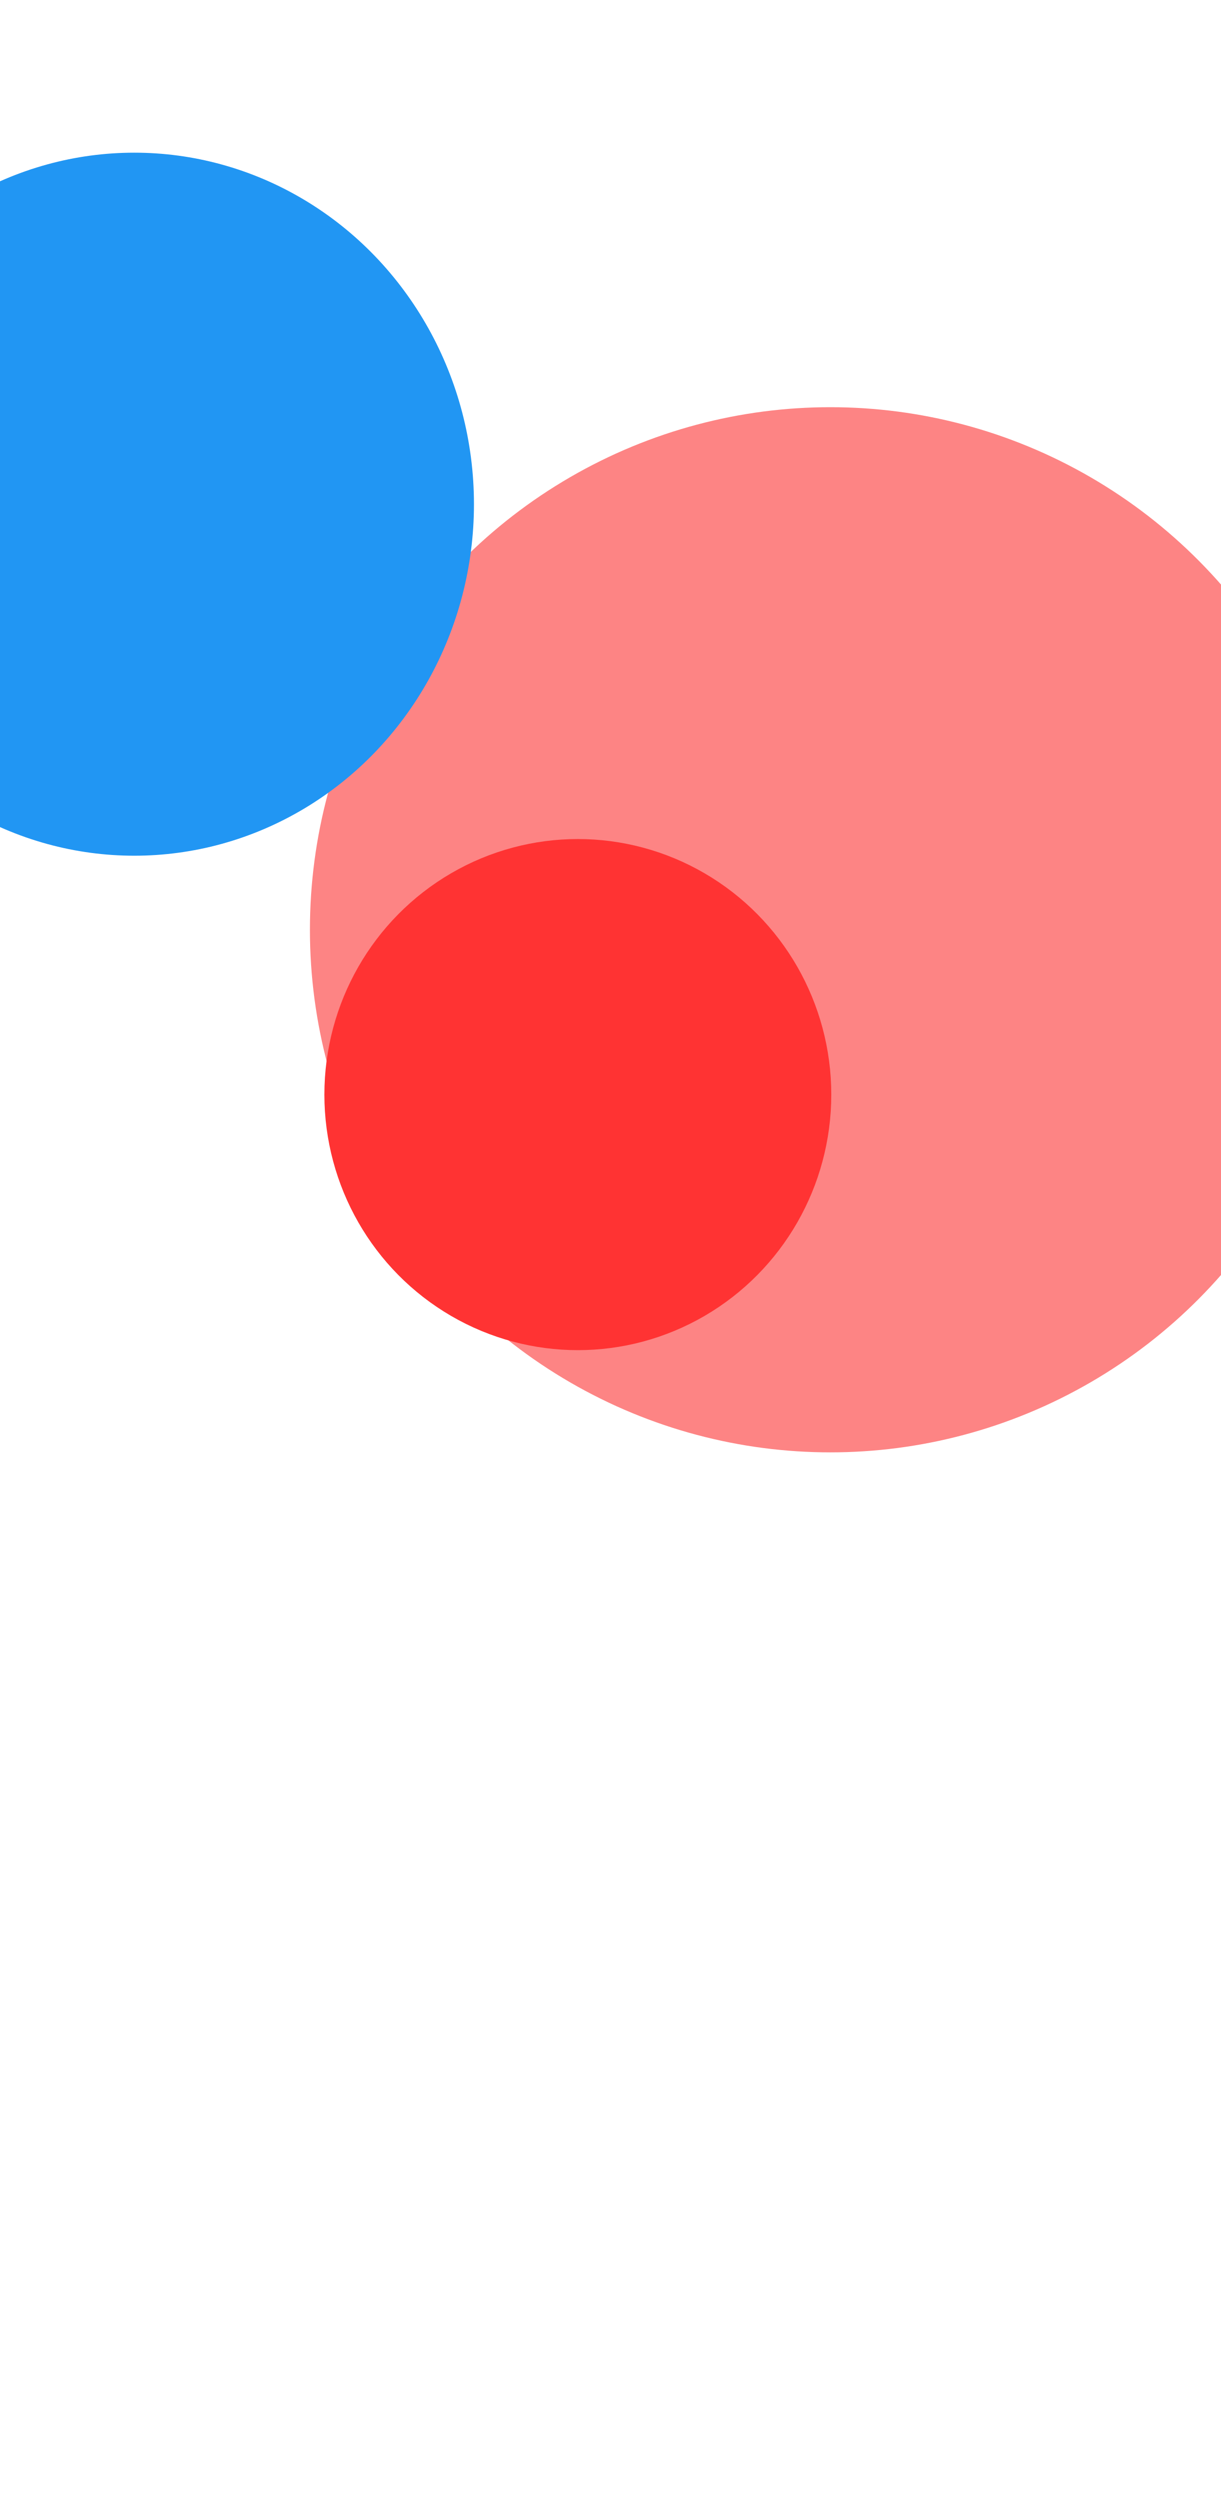 <svg width="320" height="655" viewBox="0 0 320 655" fill="none" xmlns="http://www.w3.org/2000/svg">
<g opacity="0.6" filter="url(#filter0_f_1_28929)">
<ellipse cx="217.612" cy="243.593" rx="136.389" ry="136.913" fill="#FC3232"/>
</g>
<g filter="url(#filter1_f_1_28929)">
<ellipse cx="35.196" cy="132.095" rx="89.02" ry="92.095" fill="#2196F3"/>
</g>
<g filter="url(#filter2_f_1_28929)">
<ellipse cx="151.439" cy="286.774" rx="66.425" ry="66.954" fill="#FF3333"/>
</g>
<g filter="url(#filter3_f_1_28929)">
<path d="M-85.563 264.904C-85.563 321.975 -248.317 353.877 -200.055 353.877C-174.572 353.877 -105.128 367.072 -62.348 353.877C-24.109 342.083 -10.815 305.532 -10.815 278.596C-10.815 221.525 -71.819 169.539 -120.081 169.539C-168.343 169.539 -85.563 207.833 -85.563 264.904Z" fill="#E507B6"/>
</g>
<defs>
<filter id="filter0_f_1_28929" x="-193.093" y="-167.636" width="821.41" height="822.458" filterUnits="userSpaceOnUse" color-interpolation-filters="sRGB">
<feFlood flood-opacity="0" result="BackgroundImageFix"/>
<feBlend mode="normal" in="SourceGraphic" in2="BackgroundImageFix" result="shape"/>
<feGaussianBlur stdDeviation="137.158" result="effect1_foregroundBlur_1_28929"/>
</filter>
<filter id="filter1_f_1_28929" x="-458.767" y="-364.943" width="987.926" height="994.076" filterUnits="userSpaceOnUse" color-interpolation-filters="sRGB">
<feFlood flood-opacity="0" result="BackgroundImageFix"/>
<feBlend mode="normal" in="SourceGraphic" in2="BackgroundImageFix" result="shape"/>
<feGaussianBlur stdDeviation="202.471" result="effect1_foregroundBlur_1_28929"/>
</filter>
<filter id="filter2_f_1_28929" x="-189.302" y="-54.496" width="681.482" height="682.539" filterUnits="userSpaceOnUse" color-interpolation-filters="sRGB">
<feFlood flood-opacity="0" result="BackgroundImageFix"/>
<feBlend mode="normal" in="SourceGraphic" in2="BackgroundImageFix" result="shape"/>
<feGaussianBlur stdDeviation="137.158" result="effect1_foregroundBlur_1_28929"/>
</filter>
<filter id="filter3_f_1_28929" x="-483.316" y="-104.777" width="746.818" height="738.834" filterUnits="userSpaceOnUse" color-interpolation-filters="sRGB">
<feFlood flood-opacity="0" result="BackgroundImageFix"/>
<feBlend mode="normal" in="SourceGraphic" in2="BackgroundImageFix" result="shape"/>
<feGaussianBlur stdDeviation="137.158" result="effect1_foregroundBlur_1_28929"/>
</filter>
</defs>
</svg>
